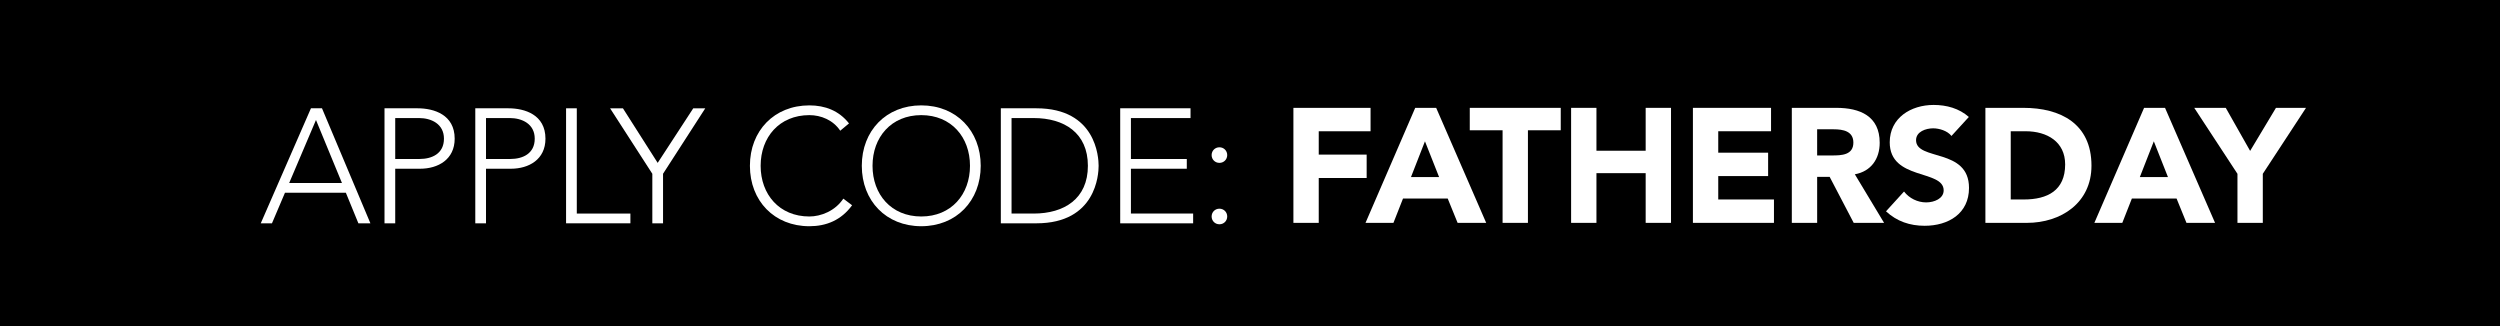 <?xml version="1.0" encoding="utf-8"?>
<!-- Generator: Adobe Illustrator 16.0.3, SVG Export Plug-In . SVG Version: 6.00 Build 0)  -->
<!DOCTYPE svg PUBLIC "-//W3C//DTD SVG 1.1//EN" "http://www.w3.org/Graphics/SVG/1.1/DTD/svg11.dtd">
<svg version="1.1" xmlns="http://www.w3.org/2000/svg" xmlns:xlink="http://www.w3.org/1999/xlink" x="0px" y="0px"
	 width="307.875px" height="40.155px" viewBox="0 0 307.875 40.155" enable-background="new 0 0 307.875 40.155"
	 xml:space="preserve">
<g id="Layer_1">
	<rect width="307.875" height="40.155"/>
	<g>
		<path fill="#FFFFFF" d="M159.283,13.282h9.502v2.881h-6.382v2.88h5.901v2.881h-5.901v5.521h-3.12V13.282z"/>
		<path fill="#FFFFFF" d="M174.284,13.282h2.58l6.161,14.163h-3.521l-1.22-3h-5.502l-1.18,3h-3.44L174.284,13.282z M175.484,17.403
			l-1.721,4.401h3.461L175.484,17.403z"/>
		<path fill="#FFFFFF" d="M185.043,16.043h-4.041v-2.761h11.203v2.761h-4.041v11.402h-3.121V16.043z"/>
		<path fill="#FFFFFF" d="M193.482,13.282h3.12v5.281h6.062v-5.281h3.121v14.163h-3.121v-6.121h-6.062v6.121h-3.12V13.282z"/>
		<path fill="#FFFFFF" d="M208.482,13.282h9.622v2.881h-6.502v2.64h6.142v2.881h-6.142v2.881h6.861v2.88h-9.981V13.282z"/>
		<path fill="#FFFFFF" d="M220.662,13.282h5.481c2.9,0,5.341,1,5.341,4.301c0,1.98-1.061,3.521-3.061,3.881l3.601,5.981h-3.741
			l-2.96-5.661h-1.541v5.661h-3.12V13.282z M223.782,19.144h1.841c1.141,0,2.62-0.04,2.62-1.581c0-1.42-1.28-1.64-2.42-1.64h-2.041
			V19.144z"/>
		<path fill="#FFFFFF" d="M240.323,16.743c-0.5-0.64-1.5-0.94-2.26-0.94c-0.881,0-2.101,0.4-2.101,1.46
			c0,2.581,6.521,0.92,6.521,5.881c0,3.161-2.541,4.661-5.462,4.661c-1.82,0-3.42-0.54-4.761-1.78l2.221-2.44
			c0.64,0.84,1.681,1.34,2.721,1.34c1.021,0,2.16-0.48,2.16-1.48c0-2.601-6.642-1.2-6.642-5.921c0-3.021,2.621-4.601,5.401-4.601
			c1.601,0,3.141,0.42,4.341,1.48L240.323,16.743z"/>
		<path fill="#FFFFFF" d="M244.502,13.282h4.681c4.562,0,8.382,1.94,8.382,7.122c0,4.581-3.74,7.042-7.962,7.042h-5.101V13.282z
			 M247.622,24.565h1.621c2.9,0,5.081-1.101,5.081-4.321c0-2.78-2.221-4.081-4.861-4.081h-1.841V24.565z"/>
		<path fill="#FFFFFF" d="M264.043,13.282h2.58l6.161,14.163h-3.521l-1.22-3h-5.502l-1.18,3h-3.44L264.043,13.282z M265.243,17.403
			l-1.721,4.401h3.461L265.243,17.403z"/>
		<path fill="#FFFFFF" d="M275.542,21.404l-5.321-8.122h3.881l3.001,5.301l3.181-5.301h3.701l-5.321,8.122v6.042h-3.121V21.404z"/>
	</g>
	<g>
		<path fill="#FFFFFF" d="M38.293,13.337h1.36L45.615,27.5h-1.48l-1.541-3.761h-7.501l-1.6,3.761h-1.38L38.293,13.337z
			 M38.913,14.777l-3.301,7.762h6.501L38.913,14.777z"/>
		<path fill="#FFFFFF" d="M47.352,13.337h4.081c2,0,4.561,0.78,4.561,3.741c0,2.561-2.04,3.701-4.261,3.701h-3.061V27.5h-1.32
			V13.337z M48.672,19.578h3c1.5,0,3.001-0.64,3.001-2.5c0-1.82-1.561-2.541-3.081-2.541h-2.92V19.578z"/>
		<path fill="#FFFFFF" d="M58.532,13.337h4.081c2,0,4.561,0.78,4.561,3.741c0,2.561-2.04,3.701-4.261,3.701h-3.061V27.5h-1.32
			V13.337z M59.852,19.578h3c1.5,0,3.001-0.64,3.001-2.5c0-1.82-1.561-2.541-3.081-2.541h-2.92V19.578z"/>
		<path fill="#FFFFFF" d="M69.712,13.337h1.32V26.3h6.602v1.2h-7.922V13.337z"/>
		<path fill="#FFFFFF" d="M80.333,21.399l-5.201-8.062h1.581l4.281,6.722l4.381-6.722h1.48l-5.201,8.062V27.5h-1.32V21.399z"/>
		<path fill="#FFFFFF" d="M104.935,25.279c-1.34,1.841-3.181,2.581-5.261,2.581c-4.321,0-7.322-3.121-7.322-7.441
			s3.001-7.441,7.322-7.441c1.92,0,3.641,0.64,4.881,2.22l-1.08,0.9c-0.88-1.32-2.38-1.92-3.801-1.92
			c-3.701,0-6.001,2.721-6.001,6.241c0,3.521,2.301,6.241,6.001,6.241c1.42,0,3.181-0.68,4.181-2.2L104.935,25.279z"/>
		<path fill="#FFFFFF" d="M113.453,12.977c4.321,0,7.322,3.121,7.322,7.441s-3.001,7.441-7.322,7.441s-7.322-3.121-7.322-7.441
			S109.132,12.977,113.453,12.977z M113.453,26.66c3.701,0,6.001-2.72,6.001-6.241c0-3.521-2.301-6.241-6.001-6.241
			s-6.001,2.721-6.001,6.241C107.452,23.939,109.752,26.66,113.453,26.66z"/>
		<path fill="#FFFFFF" d="M123.252,13.337h4.381c7.362,0,7.662,6.042,7.662,7.082s-0.3,7.082-7.662,7.082h-4.381V13.337z
			 M124.572,26.3h2.721c3.761,0,6.681-1.82,6.681-5.881s-2.92-5.881-6.681-5.881h-2.721V26.3z"/>
		<path fill="#FFFFFF" d="M137.952,13.337h8.662v1.2h-7.341v5.041h6.881v1.2h-6.881V26.3h7.662v1.2h-8.982V13.337z"/>
		<path fill="#FFFFFF" d="M150.172,18.138c0.54,0,0.96,0.42,0.96,0.96s-0.42,0.96-0.96,0.96s-0.96-0.42-0.96-0.96
			S149.632,18.138,150.172,18.138z M150.172,25.7c0.54,0,0.96,0.42,0.96,0.96s-0.42,0.96-0.96,0.96s-0.96-0.42-0.96-0.96
			S149.632,25.7,150.172,25.7z"/>
	</g>
</g>
<g id="Layer_3" display="none">
	<rect display="inline" fill="#40D31C" width="307.875" height="40.155"/>
	<g display="inline">
		<polygon fill="#FFFFFF" points="296.249,12.883 288.661,22.268 283.207,17.805 281.101,20.377 286.57,24.856 289.144,26.961 
			291.235,24.375 298.835,14.975 		"/>
	</g>
	<g display="inline">
		<path fill="#FFFFFF" d="M155.283,13.282h9.502v2.881h-6.382v2.88h5.901v2.881h-5.901v5.521h-3.12V13.282z"/>
		<path fill="#FFFFFF" d="M170.284,13.282h2.58l6.161,14.163h-3.521l-1.22-3h-5.502l-1.18,3h-3.44L170.284,13.282z M171.484,17.403
			l-1.721,4.401h3.461L171.484,17.403z"/>
		<path fill="#FFFFFF" d="M181.043,16.043h-4.041v-2.761h11.203v2.761h-4.041v11.402h-3.121V16.043z"/>
		<path fill="#FFFFFF" d="M189.482,13.282h3.12v5.281h6.062v-5.281h3.121v14.163h-3.121v-6.121h-6.062v6.121h-3.12V13.282z"/>
		<path fill="#FFFFFF" d="M204.482,13.282h9.622v2.881h-6.502v2.64h6.142v2.881h-6.142v2.881h6.861v2.88h-9.981V13.282z"/>
		<path fill="#FFFFFF" d="M216.662,13.282h5.481c2.9,0,5.341,1,5.341,4.301c0,1.98-1.061,3.521-3.061,3.881l3.601,5.981h-3.741
			l-2.96-5.661h-1.541v5.661h-3.12V13.282z M219.782,19.144h1.841c1.141,0,2.62-0.04,2.62-1.581c0-1.42-1.28-1.64-2.42-1.64h-2.041
			V19.144z"/>
		<path fill="#FFFFFF" d="M236.323,16.743c-0.5-0.64-1.5-0.94-2.26-0.94c-0.881,0-2.101,0.4-2.101,1.46
			c0,2.581,6.521,0.92,6.521,5.881c0,3.161-2.541,4.661-5.462,4.661c-1.82,0-3.42-0.54-4.761-1.78l2.221-2.44
			c0.64,0.84,1.681,1.34,2.721,1.34c1.021,0,2.16-0.48,2.16-1.48c0-2.601-6.642-1.2-6.642-5.921c0-3.021,2.621-4.601,5.401-4.601
			c1.601,0,3.141,0.42,4.341,1.48L236.323,16.743z"/>
		<path fill="#FFFFFF" d="M240.502,13.282h4.681c4.562,0,8.382,1.94,8.382,7.122c0,4.581-3.74,7.042-7.962,7.042h-5.101V13.282z
			 M243.622,24.565h1.621c2.9,0,5.081-1.101,5.081-4.321c0-2.78-2.221-4.081-4.861-4.081h-1.841V24.565z"/>
		<path fill="#FFFFFF" d="M260.043,13.282h2.58l6.161,14.163h-3.521l-1.22-3h-5.502l-1.18,3h-3.44L260.043,13.282z M261.243,17.403
			l-1.721,4.401h3.461L261.243,17.403z"/>
		<path fill="#FFFFFF" d="M271.542,21.404l-5.321-8.122h3.881l3.001,5.301l3.181-5.301h3.701l-5.321,8.122v6.042h-3.121V21.404z"/>
	</g>
	<g display="inline">
		<path fill="#FFFFFF" d="M20.605,25.279c-1.34,1.841-3.181,2.581-5.261,2.581c-4.321,0-7.322-3.121-7.322-7.441
			s3.001-7.441,7.322-7.441c1.92,0,3.641,0.64,4.881,2.22l-1.08,0.9c-0.88-1.32-2.38-1.92-3.801-1.92
			c-3.701,0-6.001,2.721-6.001,6.241c0,3.521,2.301,6.241,6.001,6.241c1.42,0,3.181-0.68,4.181-2.2L20.605,25.279z"/>
		<path fill="#FFFFFF" d="M29.124,12.977c4.321,0,7.322,3.121,7.322,7.441s-3.001,7.441-7.322,7.441s-7.322-3.121-7.322-7.441
			S24.803,12.977,29.124,12.977z M29.124,26.66c3.701,0,6.001-2.72,6.001-6.241c0-3.521-2.301-6.241-6.001-6.241
			s-6.001,2.721-6.001,6.241C23.123,23.939,25.423,26.66,29.124,26.66z"/>
		<path fill="#FFFFFF" d="M38.922,13.337h4.381c7.362,0,7.662,6.042,7.662,7.082s-0.3,7.082-7.662,7.082h-4.381V13.337z
			 M40.243,26.3h2.721c3.761,0,6.682-1.82,6.682-5.881s-2.921-5.881-6.682-5.881h-2.721V26.3z"/>
		<path fill="#FFFFFF" d="M53.623,13.337h8.662v1.2h-7.341v5.041h6.881v1.2h-6.881V26.3h7.662v1.2h-8.982V13.337z"/>
		<path fill="#FFFFFF" d="M74.423,13.337h1.36L81.745,27.5h-1.48l-1.541-3.761h-7.501l-1.6,3.761h-1.38L74.423,13.337z
			 M75.043,14.777l-3.301,7.762h6.501L75.043,14.777z"/>
		<path fill="#FFFFFF" d="M83.482,13.337h4.081c2,0,4.561,0.78,4.561,3.741c0,2.561-2.04,3.701-4.261,3.701h-3.061V27.5h-1.32
			V13.337z M84.802,19.578h3c1.5,0,3.001-0.64,3.001-2.5c0-1.82-1.561-2.541-3.081-2.541h-2.92V19.578z"/>
		<path fill="#FFFFFF" d="M94.662,13.337h4.081c2,0,4.561,0.78,4.561,3.741c0,2.561-2.04,3.701-4.261,3.701h-3.061V27.5h-1.32
			V13.337z M95.982,19.578h3c1.5,0,3.001-0.64,3.001-2.5c0-1.82-1.561-2.541-3.081-2.541h-2.92V19.578z"/>
		<path fill="#FFFFFF" d="M105.842,13.337h1.32V26.3h6.602v1.2h-7.922V13.337z"/>
		<path fill="#FFFFFF" d="M115.542,13.337h1.32V27.5h-1.32V13.337z"/>
		<path fill="#FFFFFF" d="M120.441,13.337h8.662v1.2h-7.341v5.041h6.881v1.2h-6.881V26.3h7.662v1.2h-8.982V13.337z"/>
		<path fill="#FFFFFF" d="M131.821,13.337h4.381c7.362,0,7.662,6.042,7.662,7.082s-0.3,7.082-7.662,7.082h-4.381V13.337z
			 M133.142,26.3h2.721c3.761,0,6.681-1.82,6.681-5.881s-2.92-5.881-6.681-5.881h-2.721V26.3z"/>
		<path fill="#FFFFFF" d="M147.181,18.138c0.54,0,0.96,0.42,0.96,0.96s-0.42,0.96-0.96,0.96s-0.96-0.42-0.96-0.96
			S146.641,18.138,147.181,18.138z M147.181,25.7c0.54,0,0.96,0.42,0.96,0.96s-0.42,0.96-0.96,0.96s-0.96-0.42-0.96-0.96
			S146.641,25.7,147.181,25.7z"/>
	</g>
</g>
</svg>
